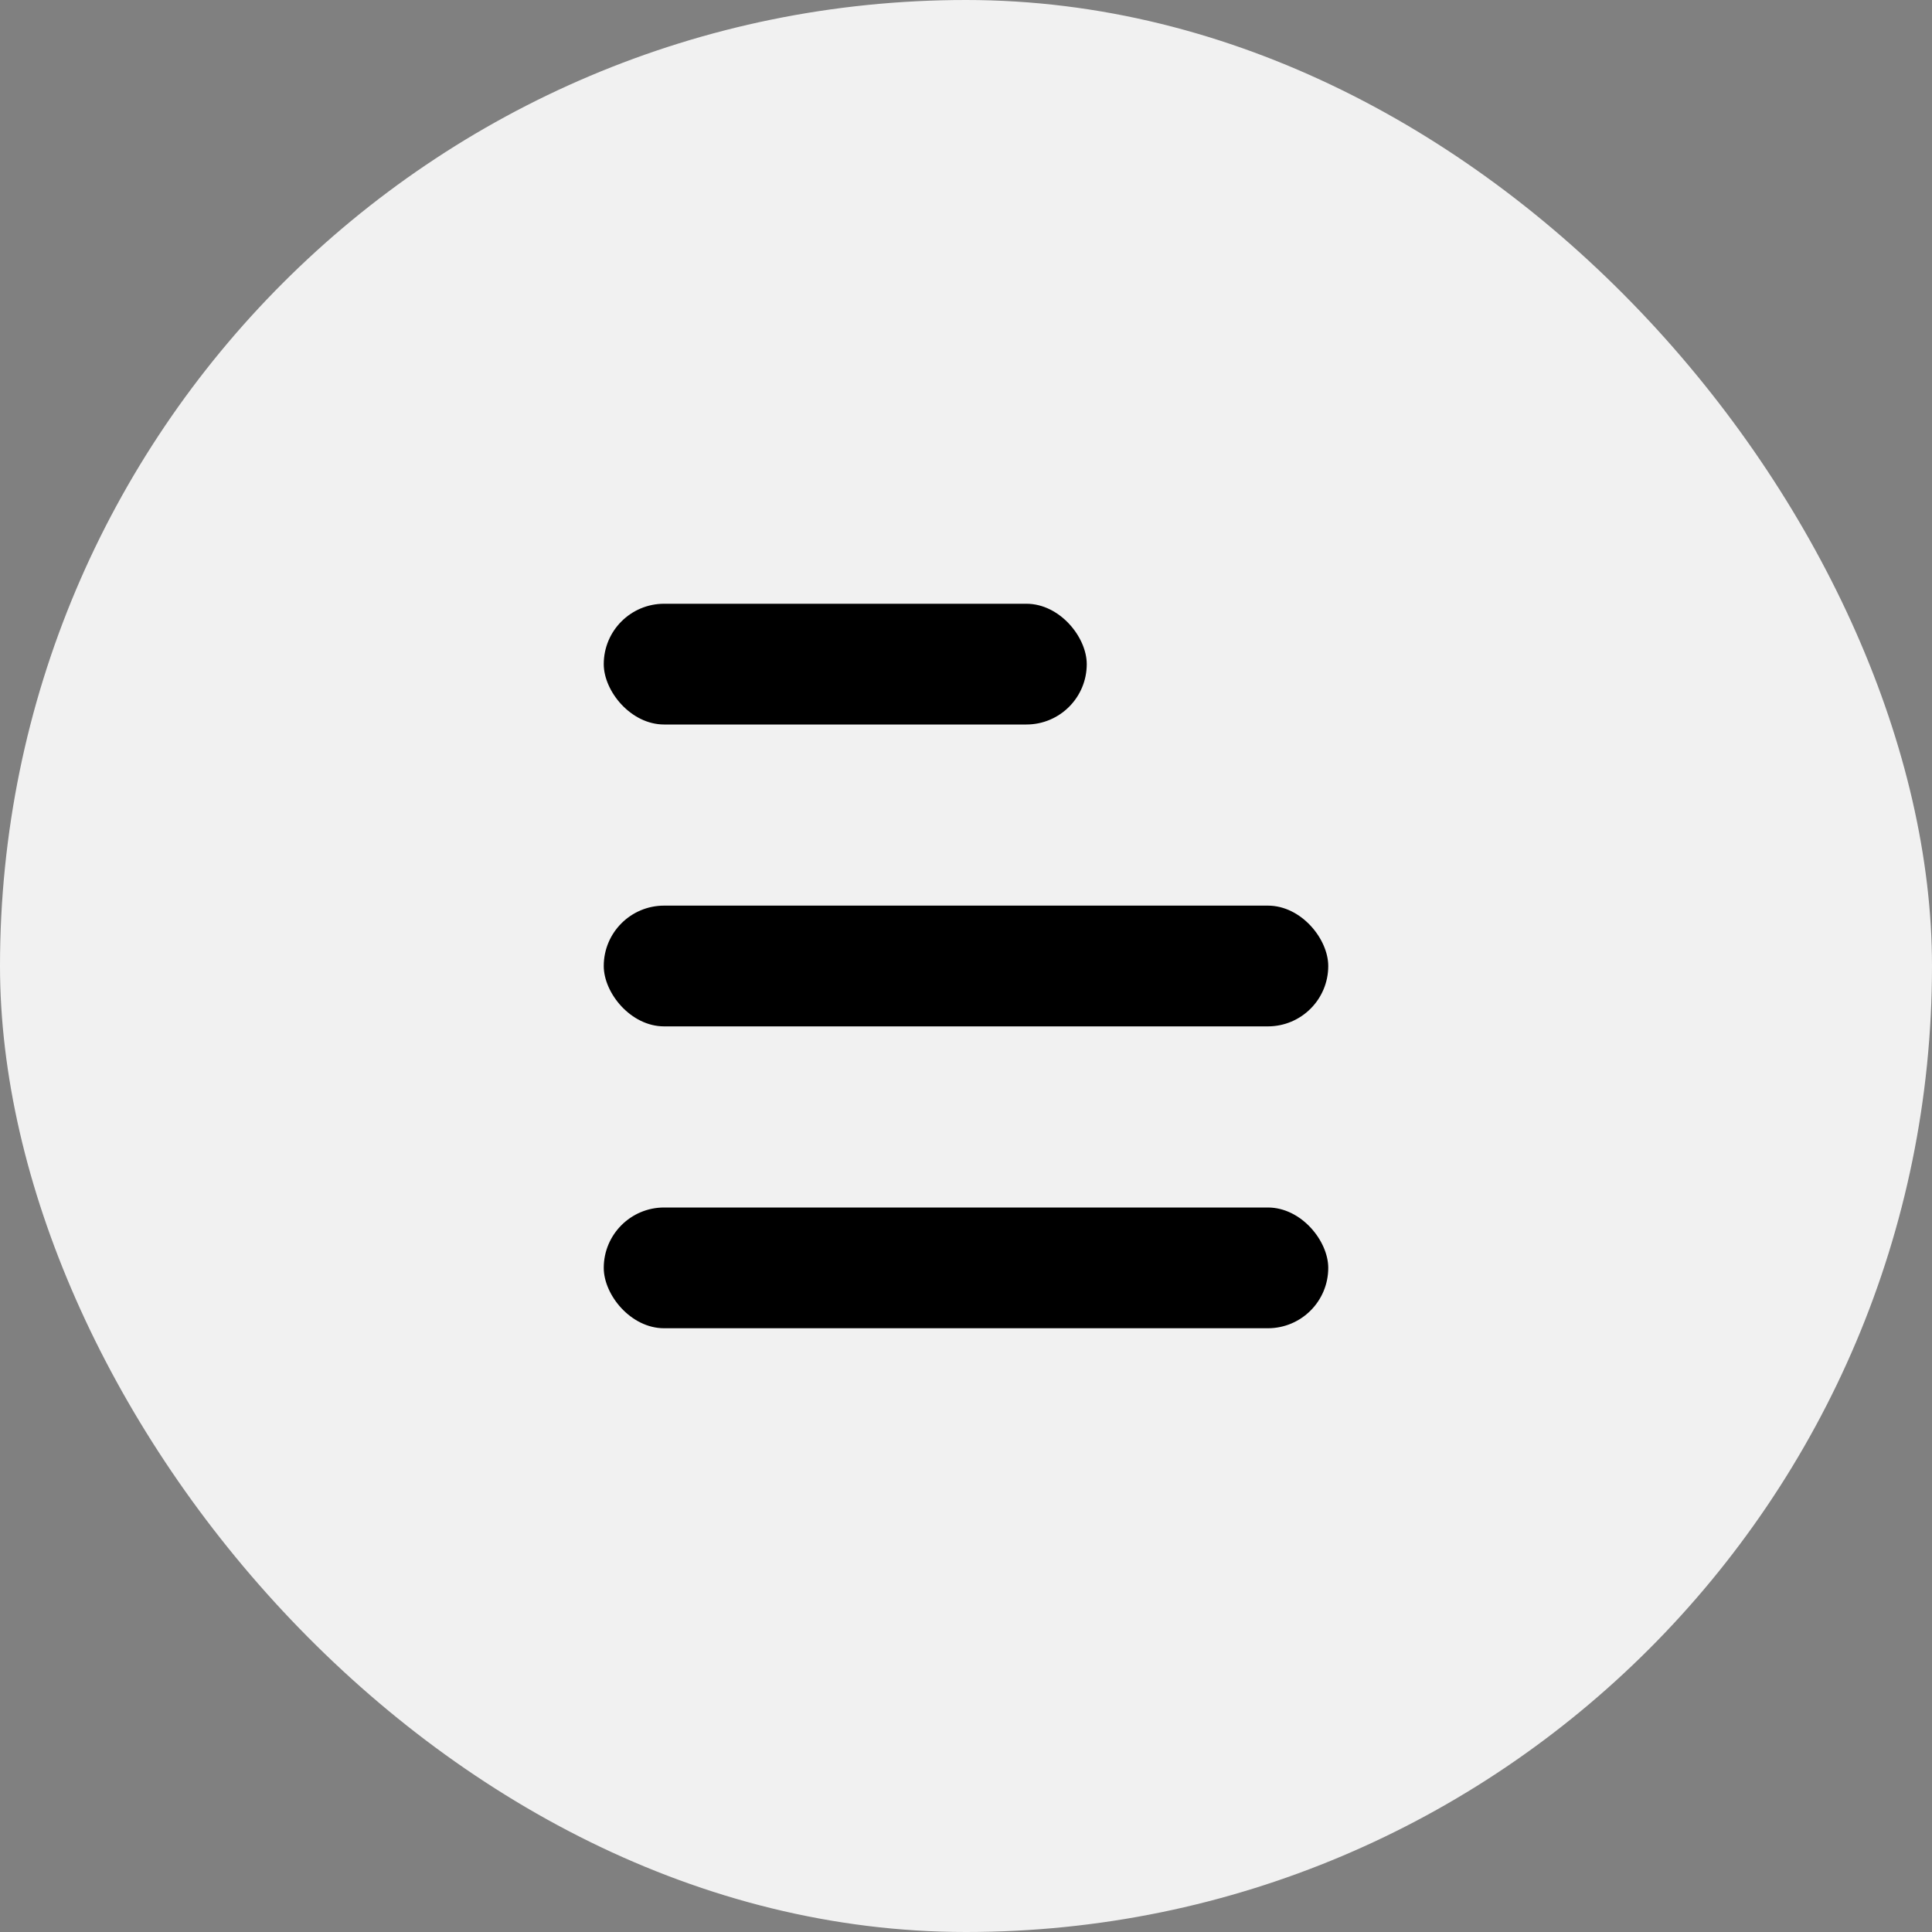 <svg width="32" height="32" viewBox="0 0 32 32" fill="none" xmlns="http://www.w3.org/2000/svg">
<rect x="0" y="0" width="32" height="32" fill="#808080" stroke="none"/>
<rect width="32" height="32" rx="16" fill="#F1F1F1"/>
<rect x="10" y="10" width="8" height="2" rx="1" fill="black"/>
<rect x="10" y="15" width="12" height="2" rx="1" fill="black"/>
<rect x="10" y="20" width="12" height="2" rx="1" fill="black"/>
</svg>
